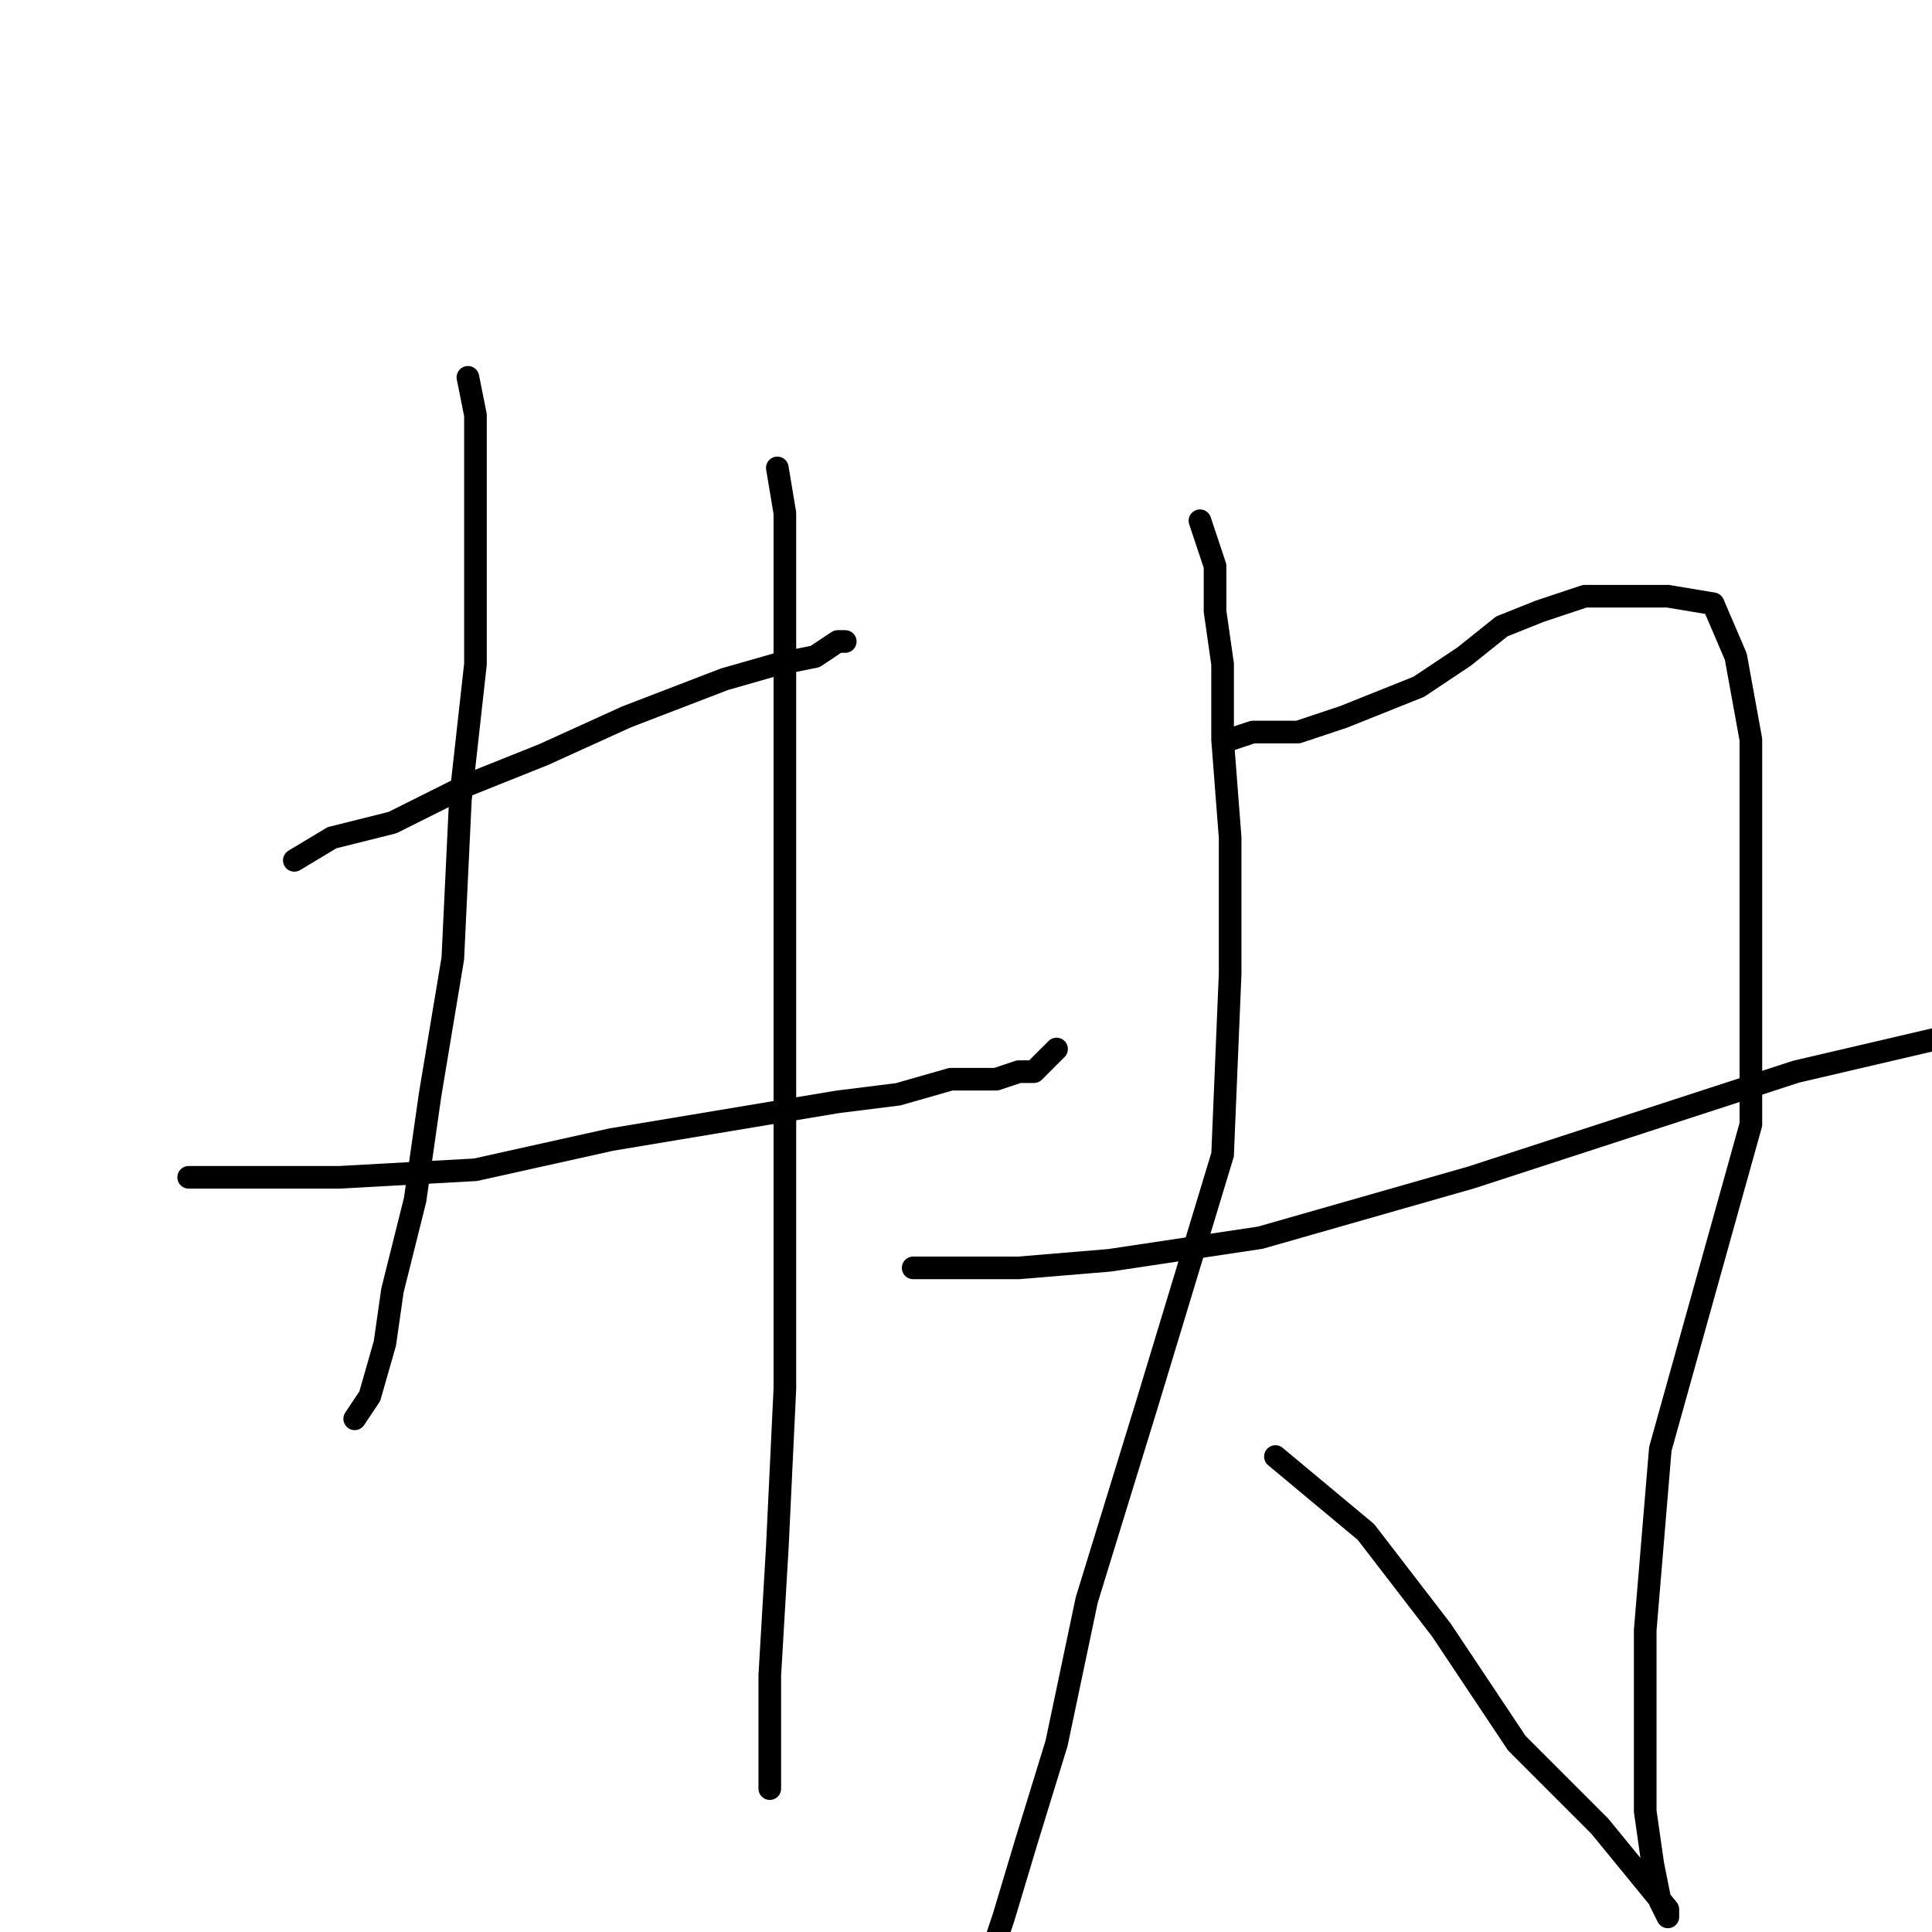 <?xml version="1.0" standalone="no"?>
    <svg width="256" height="256" xmlns="http://www.w3.org/2000/svg" version="1.1">
    <polyline stroke="black" stroke-width="3" stroke-linecap="round" fill="transparent" stroke-linejoin="round" points="39 114 44 111 52 109 62 104 72 100 83 95 96 90 103 88 108 87 111 85 112 85 112 85 " />
        <polyline stroke="black" stroke-width="3" stroke-linecap="round" fill="transparent" stroke-linejoin="round" points="62 50 63 55 63 62 63 72 63 88 61 106 60 127 57 145 55 159 52 171 51 178 49 185 47 188 47 188 " />
        <polyline stroke="black" stroke-width="3" stroke-linecap="round" fill="transparent" stroke-linejoin="round" points="103 62 104 68 104 76 104 87 104 105 104 128 104 157 104 184 103 205 102 222 102 232 102 237 102 237 " />
        <polyline stroke="black" stroke-width="3" stroke-linecap="round" fill="transparent" stroke-linejoin="round" points="25 156 29 156 35 156 45 156 63 155 81 151 99 148 111 146 119 145 126 143 132 143 135 142 137 142 138 141 140 139 140 139 " />
        <polyline stroke="black" stroke-width="3" stroke-linecap="round" fill="transparent" stroke-linejoin="round" points="159 69 161 75 161 81 162 88 162 98 163 111 163 129 162 153 152 186 144 212 140 231 136 244 133 254 131 260 127 263 122 263 122 263 " />
        <polyline stroke="black" stroke-width="3" stroke-linecap="round" fill="transparent" stroke-linejoin="round" points="163 98 166 97 172 97 178 95 188 91 194 87 199 83 204 81 210 79 216 79 221 79 227 80 230 87 232 98 232 118 232 149 220 192 218 216 218 231 218 240 219 247 220 252 221 254 221 253 212 242 201 231 191 216 181 203 169 193 169 193 " />
        <polyline stroke="black" stroke-width="3" stroke-linecap="round" fill="transparent" stroke-linejoin="round" points="121 168 126 168 135 168 147 167 167 164 195 156 238 142 268 135 285 135 290 135 290 135 " />
        </svg>